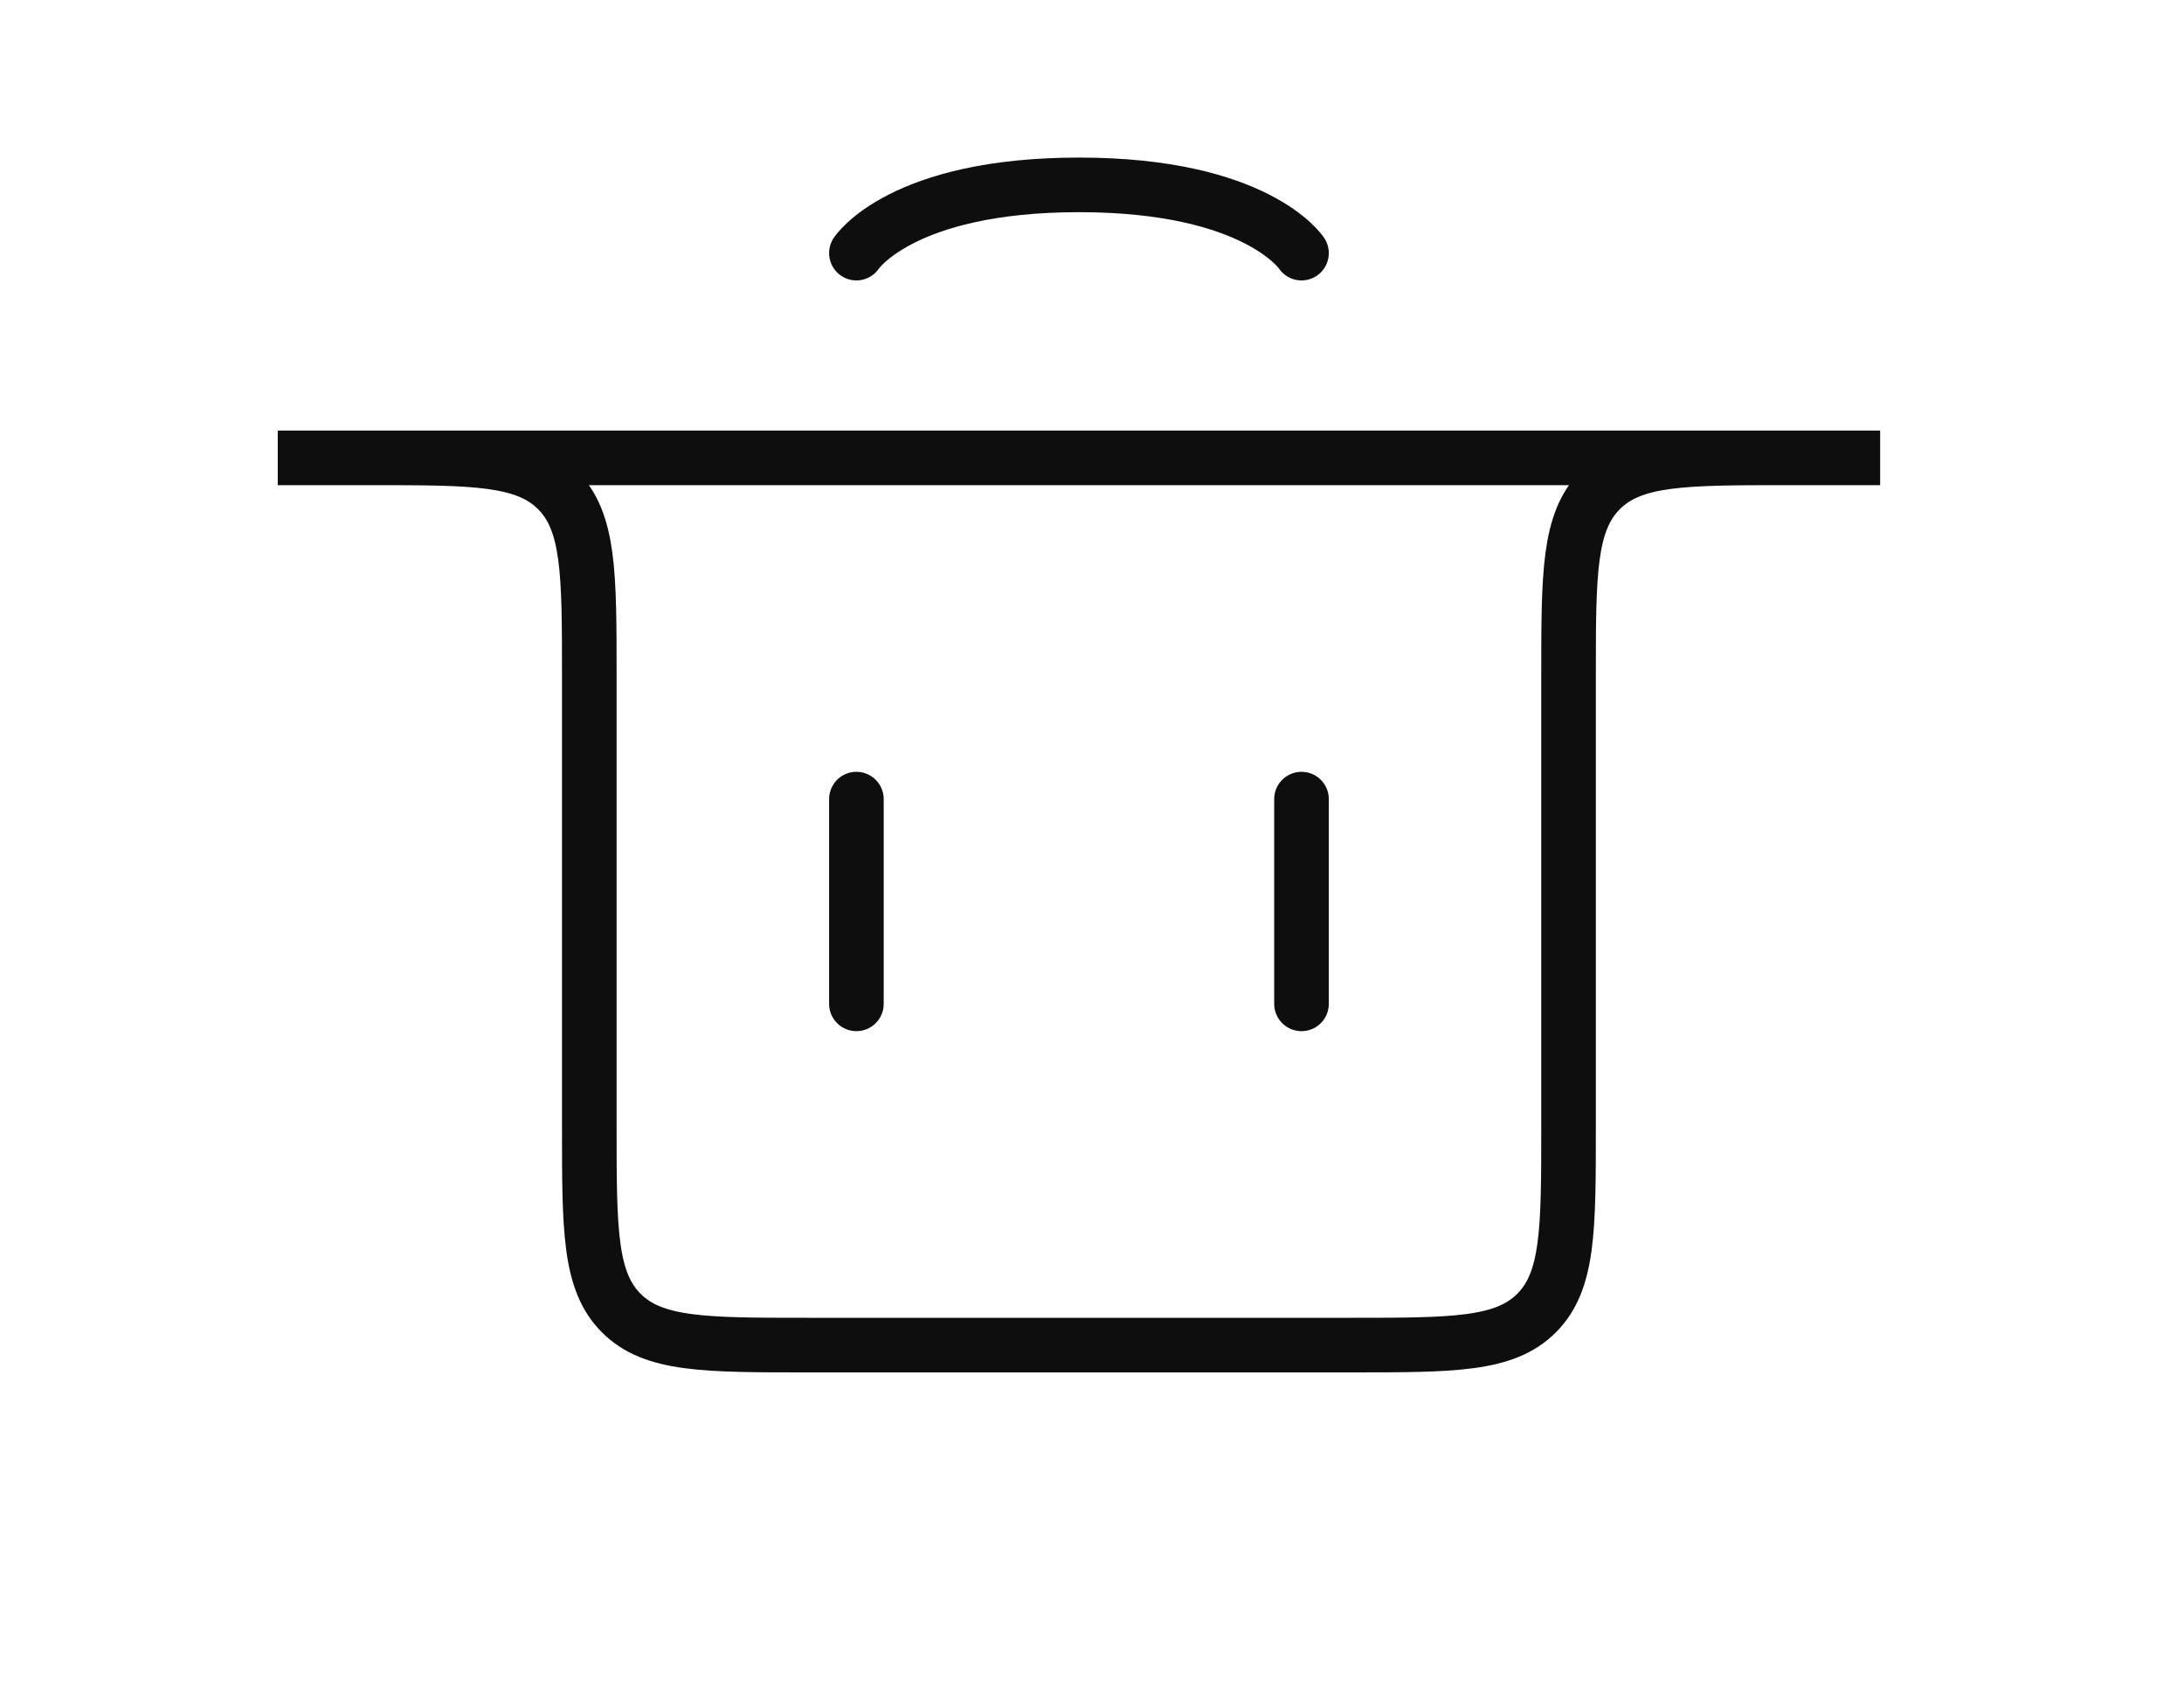 <svg width="40" height="31" viewBox="0 0 40 31" fill="none" xmlns="http://www.w3.org/2000/svg">
<path d="M15.685 18.386L15.685 14.636" stroke="#0F0E0E" stroke-linecap="round"/>
<path d="M23.837 18.386L23.837 14.636" stroke="#0F0E0E" stroke-linecap="round"/>
<path d="M5.087 8.386L34.435 8.386L32.728 8.386C30.843 8.386 29.9 8.386 29.314 8.972C28.728 9.558 28.728 10.5 28.728 12.386L28.728 20.636C28.728 22.522 28.728 23.464 28.142 24.05C27.557 24.636 26.614 24.636 24.728 24.636L14.793 24.636C12.908 24.636 11.965 24.636 11.379 24.05C10.793 23.464 10.793 22.522 10.793 20.636L10.793 12.386C10.793 10.5 10.793 9.558 10.208 8.972C9.622 8.386 8.679 8.386 6.793 8.386L5.087 8.386Z" stroke="#0F0E0E" stroke-linecap="round"/>
<path d="M15.685 4.636C15.685 4.636 16.5 3.386 19.761 3.386C23.022 3.386 23.837 4.636 23.837 4.636" stroke="#0F0E0E" stroke-linecap="round"/>
</svg>
